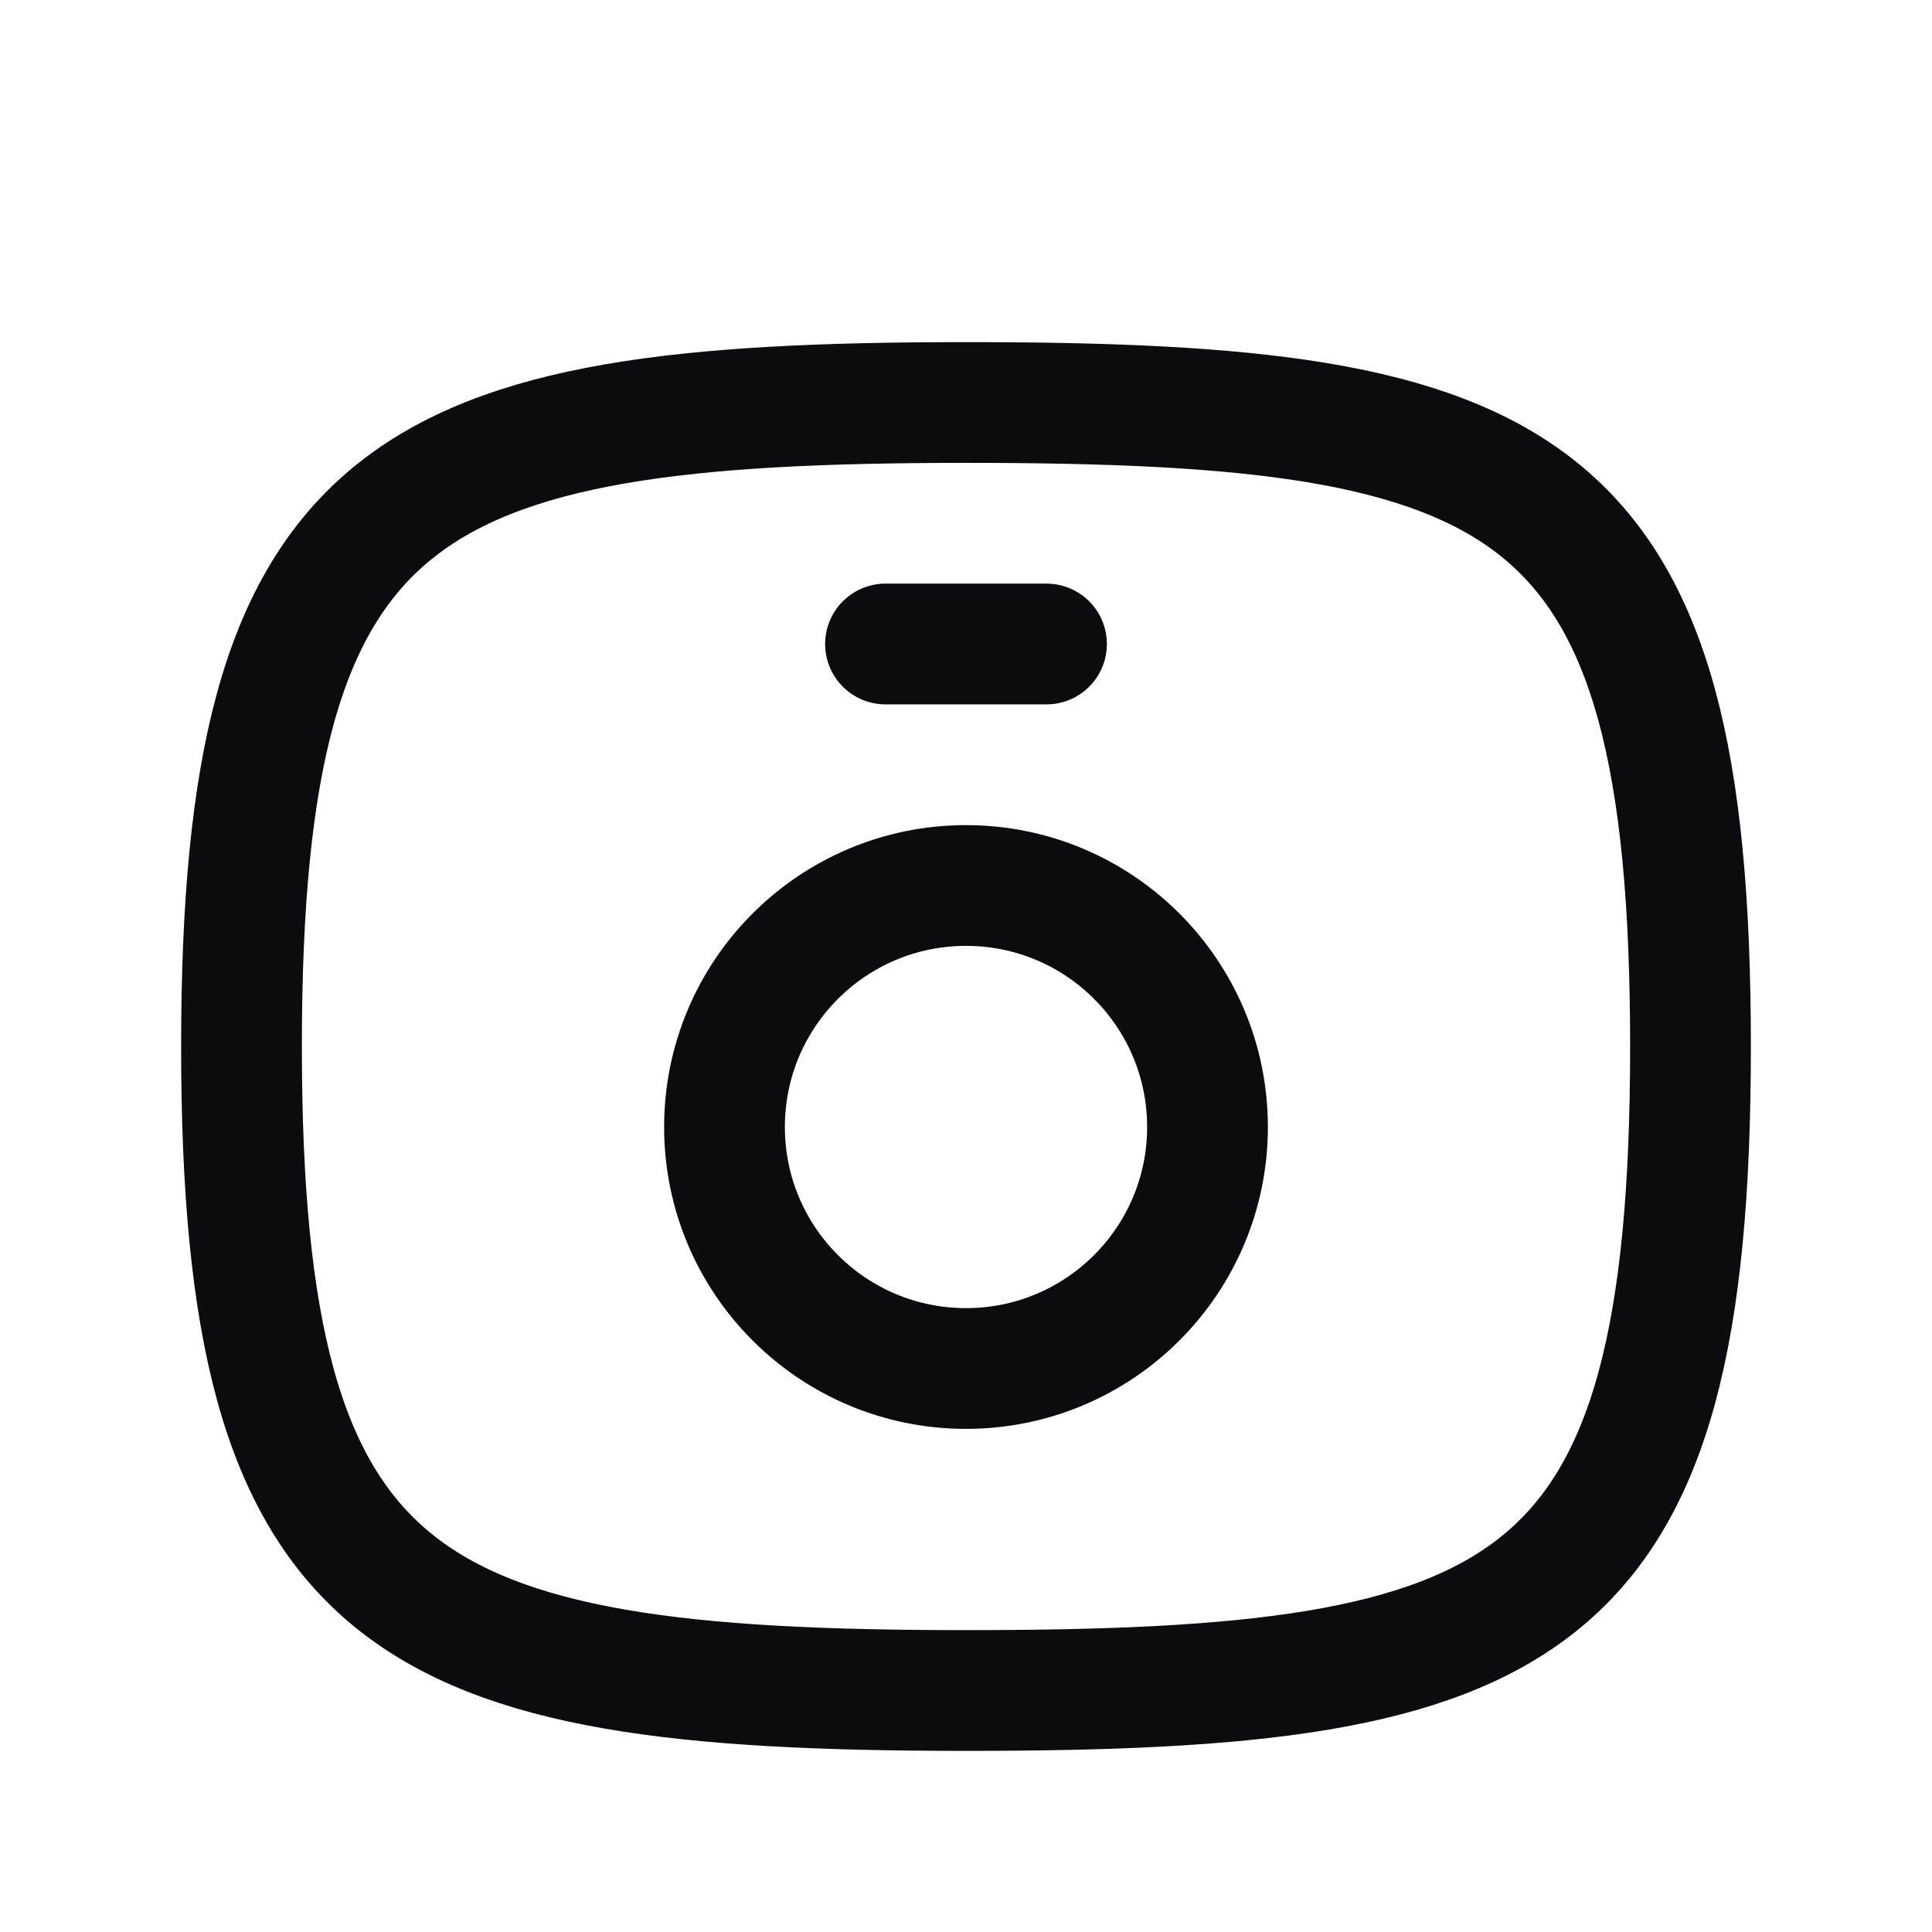 <svg width="24" height="24" viewBox="0 0 24 24" fill="none" xmlns="http://www.w3.org/2000/svg">
<circle cx="12" cy="14" r="3" stroke="#0A0C10" stroke-width="1.5" stroke-linecap="round" stroke-linejoin="round"/>
<path d="M12 5C19 5 21 5.889 21 13C21 20.111 19 21 12 21C5 21 3 20 3 13C3 6 5 5 12 5Z" stroke="#0A0C10" stroke-width="1.5" stroke-linecap="round" stroke-linejoin="round"/>
<path d="M11 8H13" stroke="#0A0C10" stroke-width="1.5" stroke-linecap="round" stroke-linejoin="round"/>
</svg>
